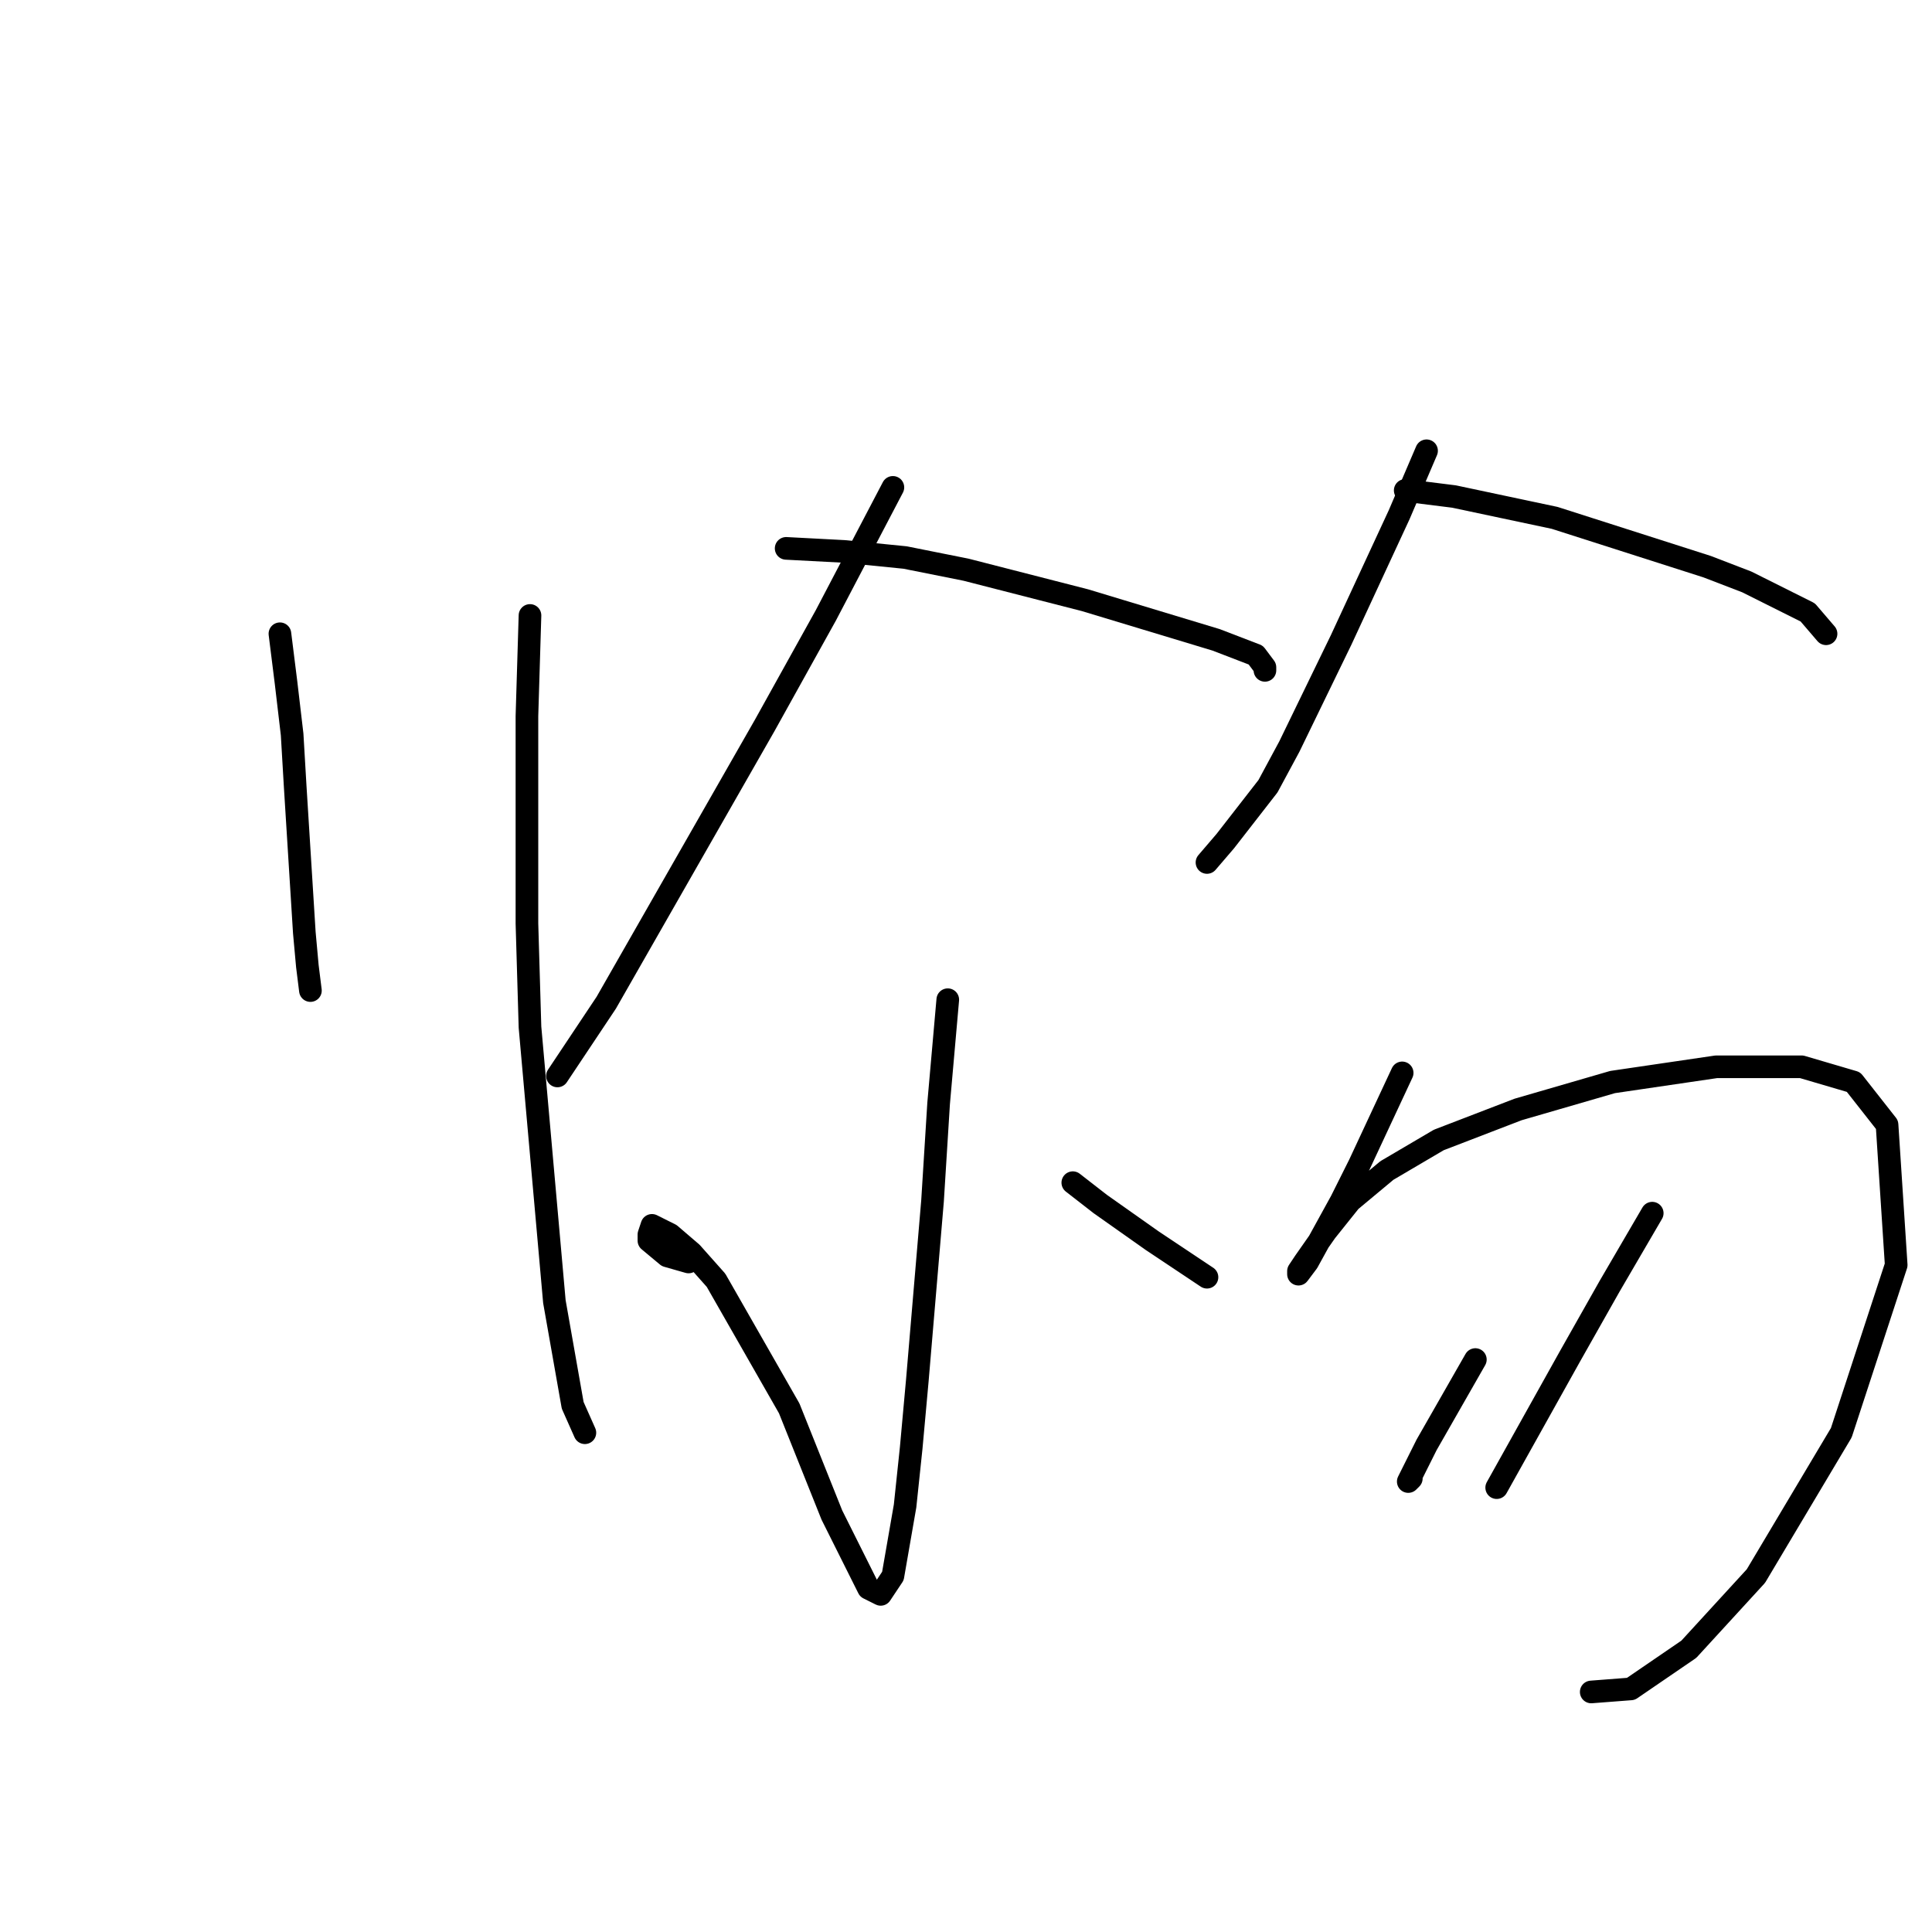 <?xml version="1.0" standalone="no"?>
    <svg width="256" height="256" xmlns="http://www.w3.org/2000/svg" version="1.1">
    <polyline stroke="black" stroke-width="3" stroke-linecap="round" fill="transparent" stroke-linejoin="round" points="37.091 83.976 37.9 90.441 38.708 97.311 39.112 104.18 40.324 123.576 40.728 128.021 41.132 131.254 41.132 131.254 " />
        <polyline stroke="black" stroke-width="3" stroke-linecap="round" fill="transparent" stroke-linejoin="round" points="70.226 81.551 69.822 94.886 69.822 122.364 70.226 136.103 73.459 172.47 75.883 186.209 77.5 189.845 77.5 189.845 " />
        <polyline stroke="black" stroke-width="3" stroke-linecap="round" fill="transparent" stroke-linejoin="round" points="118.312 64.58 109.422 81.551 101.341 96.098 80.328 132.87 73.863 142.568 73.863 142.568 " />
        <polyline stroke="black" stroke-width="3" stroke-linecap="round" fill="transparent" stroke-linejoin="round" points="104.169 72.662 111.847 73.066 119.928 73.874 128.01 75.49 143.769 79.531 161.145 84.784 166.398 86.804 167.61 88.421 167.61 88.825 167.61 88.825 " />
        <polyline stroke="black" stroke-width="3" stroke-linecap="round" fill="transparent" stroke-linejoin="round" points="125.585 132.466 124.373 146.205 123.565 159.135 121.545 182.976 120.737 191.866 119.928 199.543 118.312 208.837 116.696 211.262 115.079 210.454 110.23 200.756 104.573 186.613 94.875 169.641 91.643 166.005 88.814 163.58 86.389 162.368 85.985 163.58 85.985 164.388 88.41 166.409 91.238 167.217 91.238 167.217 " />
        <polyline stroke="black" stroke-width="3" stroke-linecap="round" fill="transparent" stroke-linejoin="round" points="142.153 156.711 145.79 159.539 152.659 164.388 159.932 169.237 159.932 169.237 " />
        <polyline stroke="black" stroke-width="3" stroke-linecap="round" fill="transparent" stroke-linejoin="round" points="189.026 59.731 185.39 68.217 177.712 84.784 170.843 98.927 168.014 104.18 162.357 111.453 159.932 114.282 159.932 114.282 " />
        <polyline stroke="black" stroke-width="3" stroke-linecap="round" fill="transparent" stroke-linejoin="round" points="186.198 64.984 192.663 65.792 205.998 68.621 226.202 75.086 231.455 77.106 239.537 81.147 241.961 83.976 241.961 83.976 " />
        <polyline stroke="black" stroke-width="3" stroke-linecap="round" fill="transparent" stroke-linejoin="round" points="185.794 142.164 182.965 148.225 180.137 154.286 177.712 159.135 173.267 167.217 172.055 168.833 172.055 168.429 172.863 167.217 175.692 163.176 178.924 159.135 183.773 155.094 190.643 151.054 201.149 147.013 213.675 143.376 227.414 141.356 238.729 141.356 245.598 143.376 250.043 149.033 251.255 167.621 243.982 189.845 232.667 208.837 223.778 218.535 216.1 223.788 210.847 224.193 210.847 224.193 " />
        <polyline stroke="black" stroke-width="3" stroke-linecap="round" fill="transparent" stroke-linejoin="round" points="195.492 180.148 190.643 188.633 189.026 191.462 187.006 195.503 186.602 196.311 187.006 195.907 187.006 195.907 " />
        <polyline stroke="black" stroke-width="3" stroke-linecap="round" fill="transparent" stroke-linejoin="round" points="218.929 160.752 213.271 170.45 208.018 179.743 198.32 197.119 198.32 197.119 " />
        </svg>